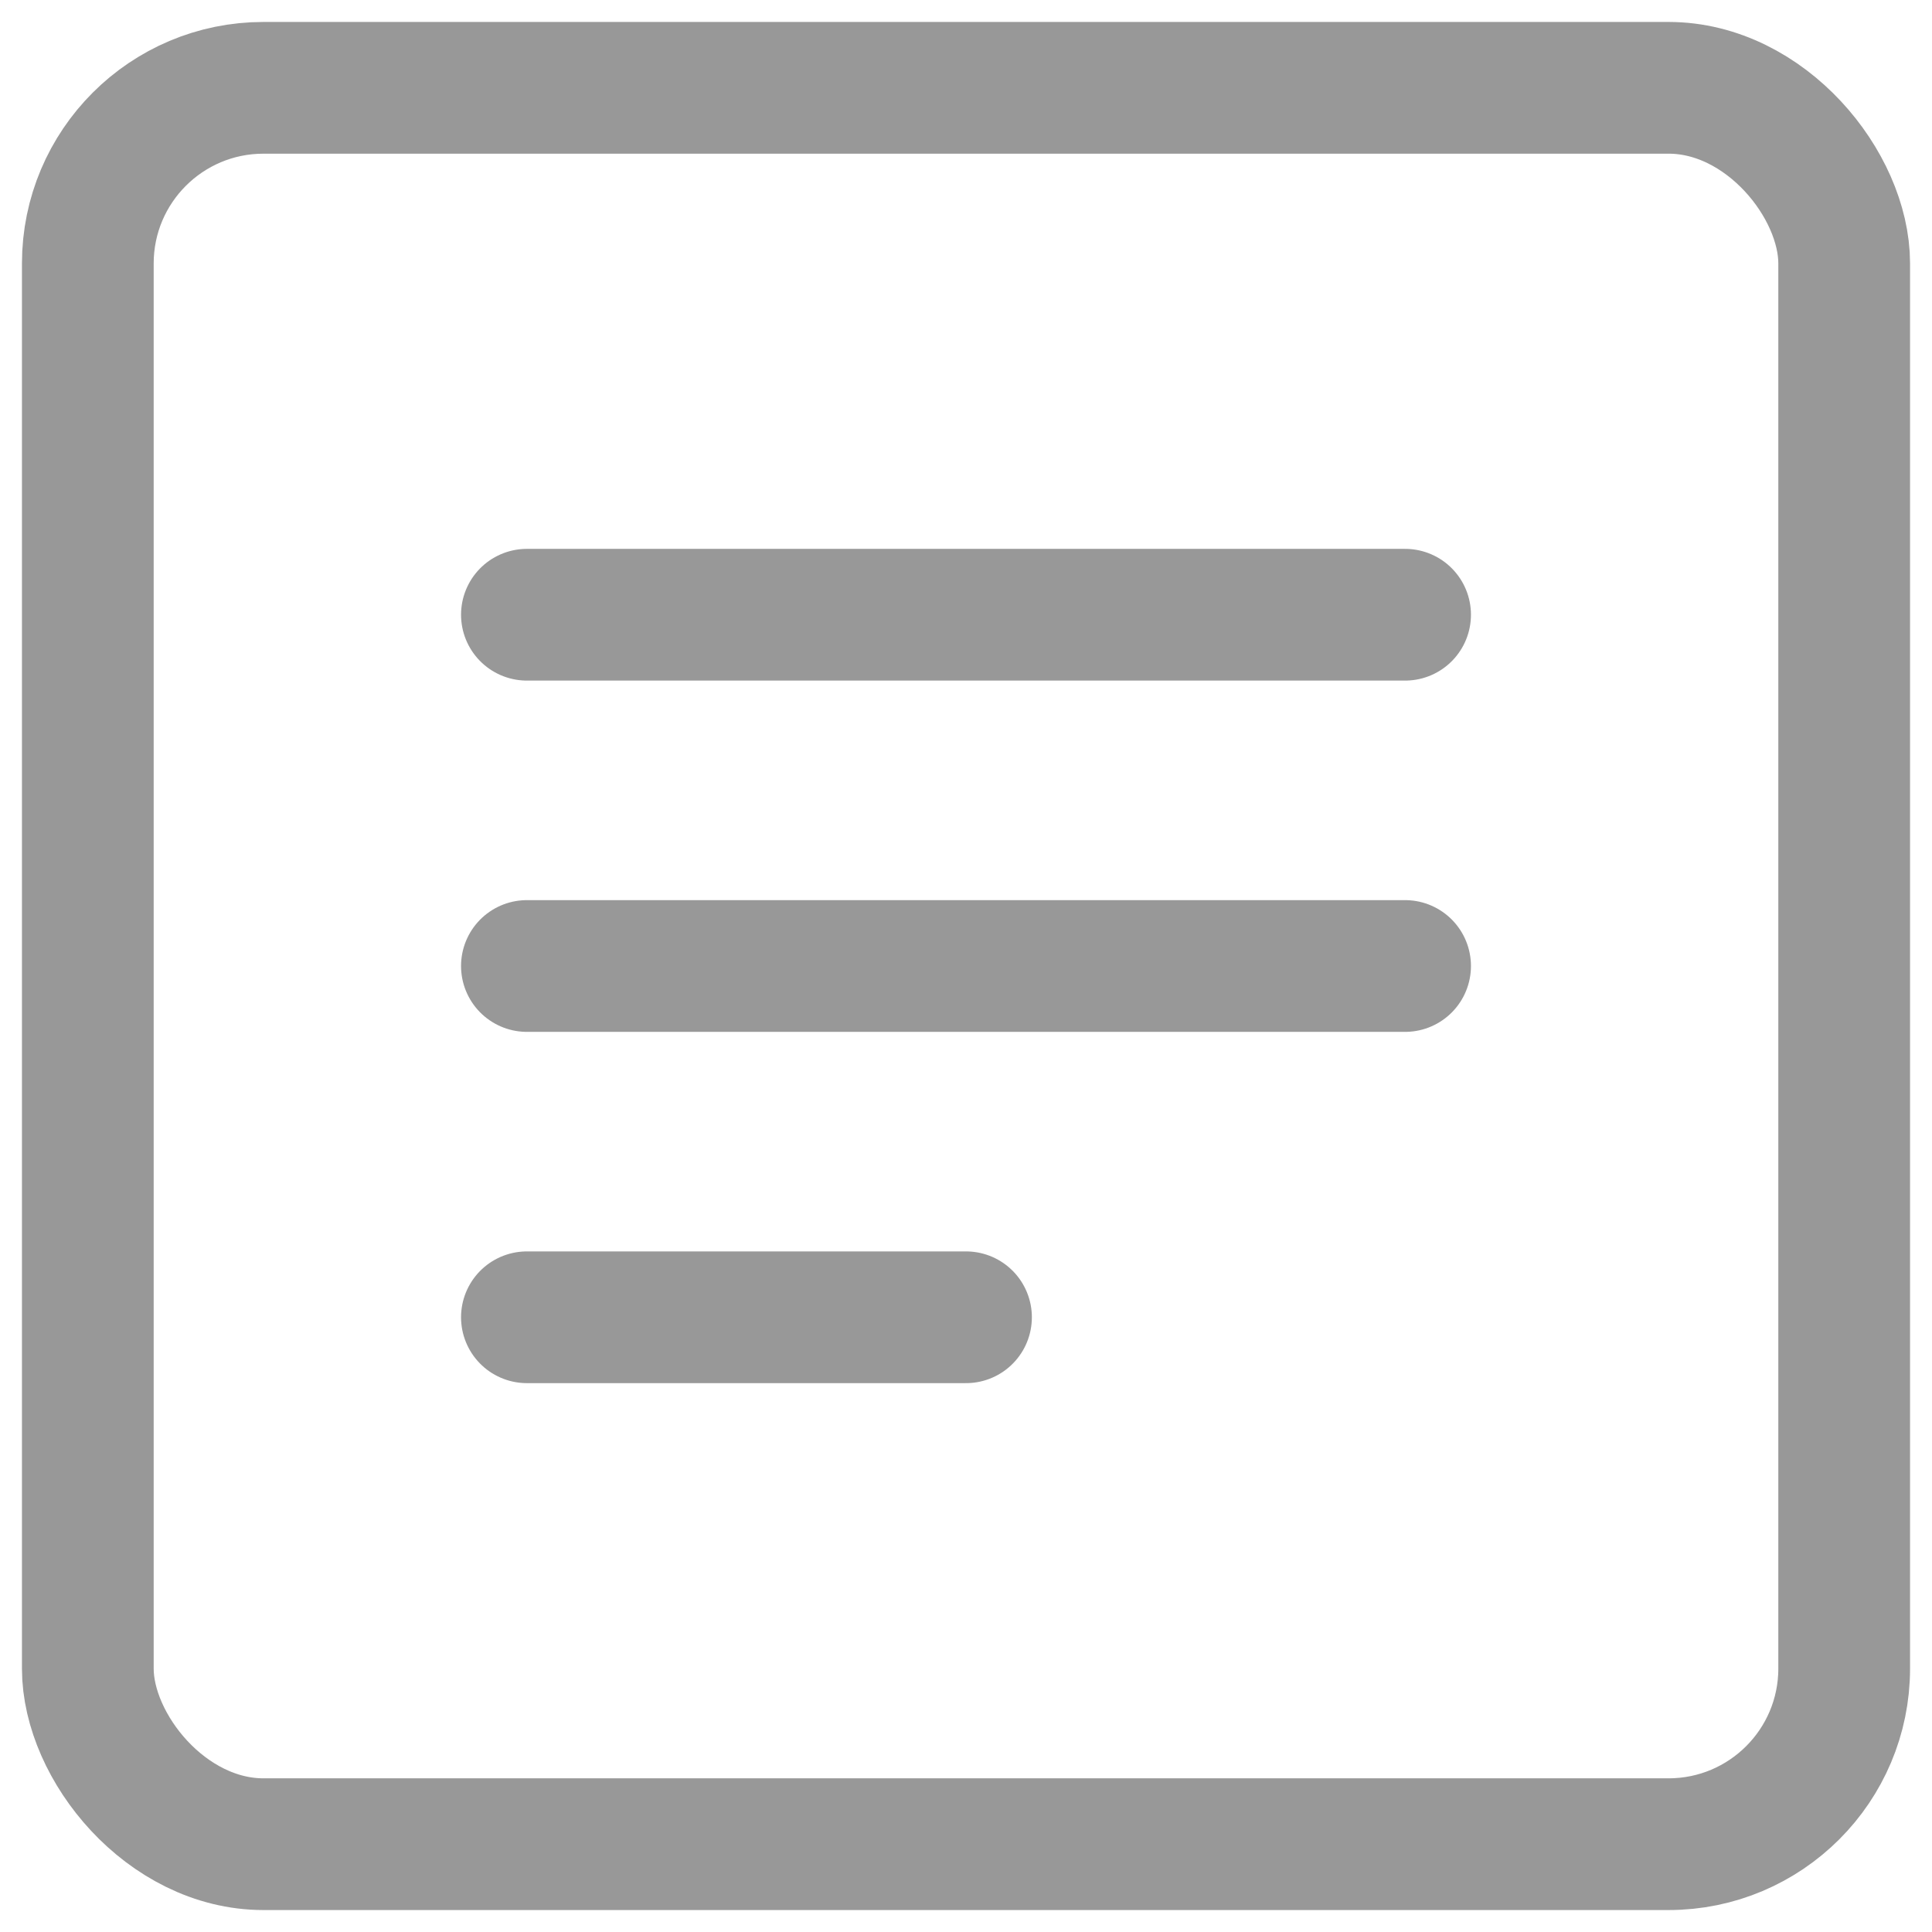 <svg width="22" height="22" viewBox="0 0 22 22" fill="none" xmlns="http://www.w3.org/2000/svg">
<g opacity="0.5">
<rect x="1" y="1" width="20" height="20" rx="2" stroke="#313131" stroke-width="1.5"/>
<path d="M6 15H11" stroke="#313131" stroke-width="1.5" stroke-linecap="round" stroke-linejoin="round"/>
<path d="M6 11H16" stroke="#313131" stroke-width="1.5" stroke-linecap="round" stroke-linejoin="round"/>
<path d="M6 7H16" stroke="#313131" stroke-width="1.5" stroke-linecap="round" stroke-linejoin="round"/>
</g>
</svg>
